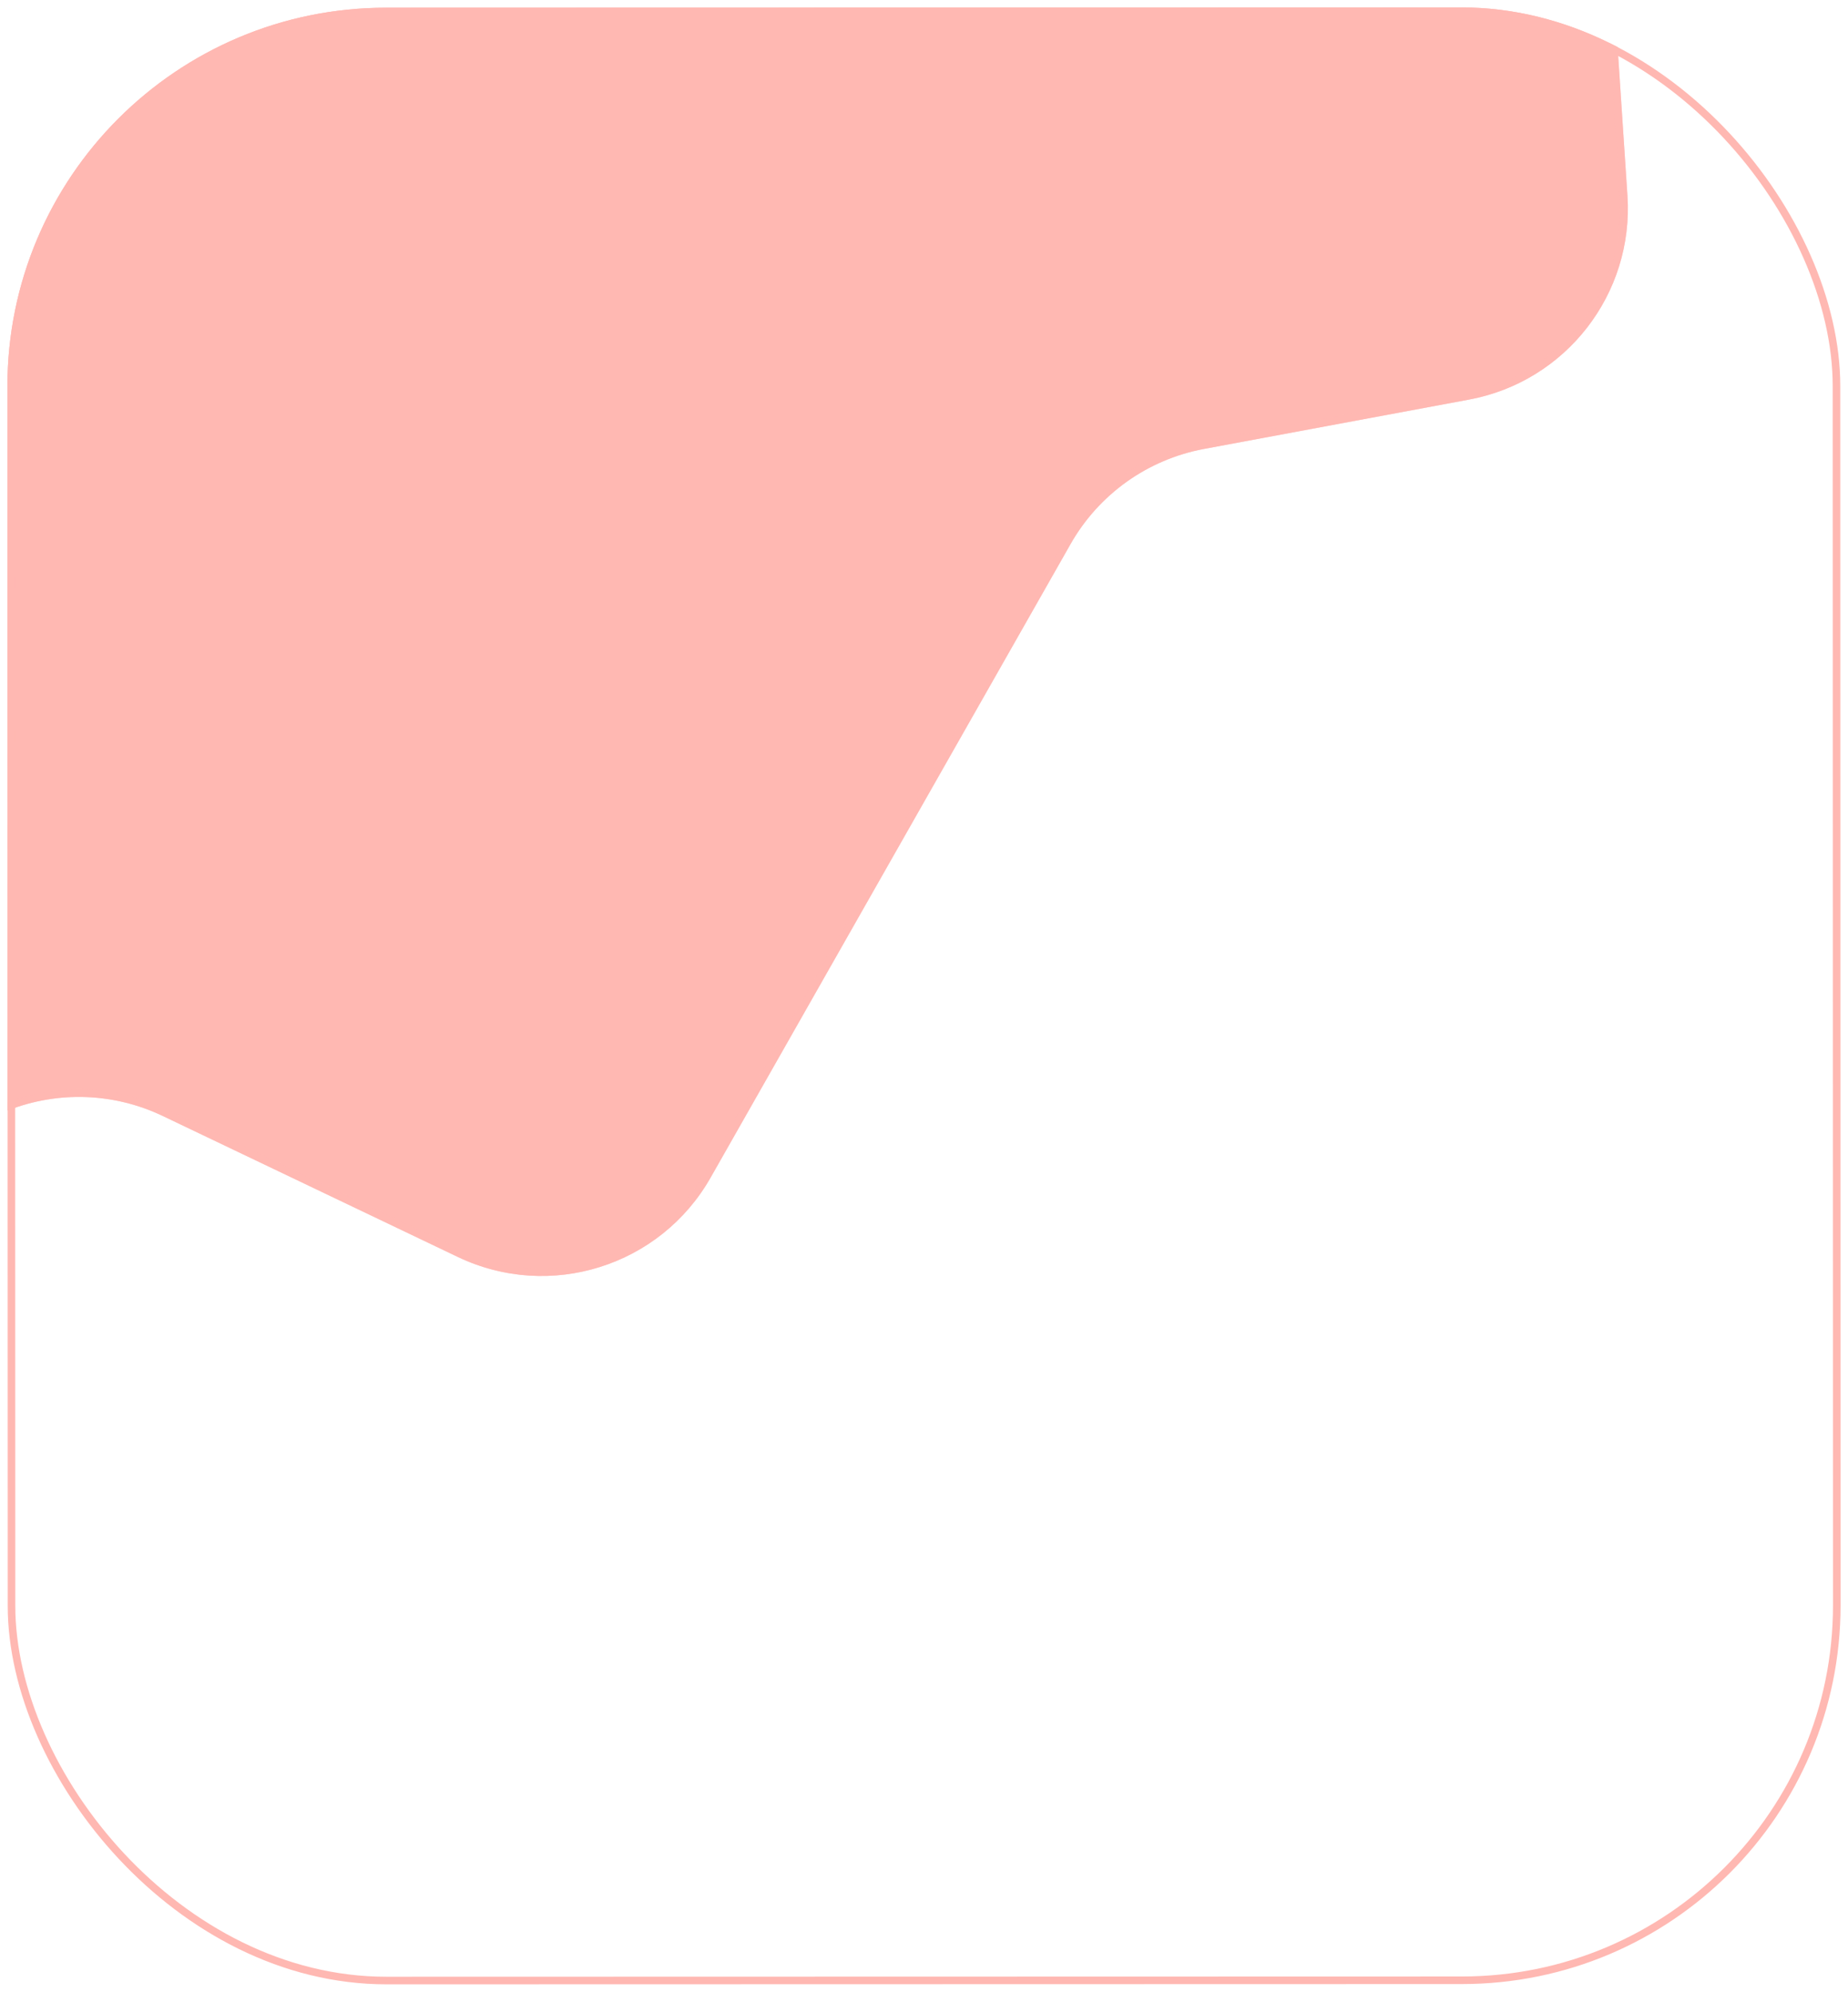 <svg width="244" height="263" viewBox="0 0 244 263" fill="none" xmlns="http://www.w3.org/2000/svg">
<g clip-path="url(#clip0_23_206)">
<path d="M-90.194 -56.268C-88.573 -67.091 -80.265 -75.695 -69.505 -77.694L-20.49 -86.8C-11.664 -88.44 -2.622 -85.348 3.351 -78.647L27.525 -51.526C35.416 -42.672 48.348 -40.381 58.801 -45.985L125.382 -81.676C133.934 -86.26 144.339 -85.628 152.274 -80.043L200.562 -46.053C206.901 -41.591 210.883 -34.502 211.395 -26.767L214.879 25.841C215.738 38.815 206.757 50.381 193.974 52.762L158.968 59.281C151.535 60.665 145.091 65.257 141.356 71.831L93.822 155.5C87.17 167.208 72.598 171.782 60.449 165.976L21.482 147.355C15.089 144.3 7.717 144.024 1.114 146.593L-153.637 206.806C-170.864 213.509 -189.312 200.347 -188.579 181.876L-186.925 140.177C-186.724 135.125 -185.035 130.244 -182.07 126.148L-155.62 89.611C-150.708 82.826 -142.794 78.866 -134.42 79.001L-111.486 79.373C-99.325 79.57 -88.696 71.201 -86.034 59.333L-83.623 48.585C-83.242 46.884 -83.034 45.148 -83.005 43.404L-82.496 13.378C-82.431 9.558 -83.221 5.771 -84.806 2.295L-92.308 -14.15C-94.369 -18.669 -95.075 -23.689 -94.339 -28.6L-90.194 -56.268Z" fill="#FFB8B2"/>
<path d="M60.664 165.525L21.697 146.904C15.18 143.789 7.665 143.508 0.933 146.127L-153.818 206.34C-170.709 212.913 -188.799 200.007 -188.08 181.896L-186.425 140.197C-186.228 135.243 -184.572 130.458 -181.665 126.442L-155.215 89.904C-150.399 83.252 -142.639 79.368 -134.428 79.501L-111.494 79.873C-99.096 80.074 -88.26 71.542 -85.546 59.443L-83.135 48.694C-82.746 46.96 -82.535 45.19 -82.505 43.413L-81.996 13.386C-81.93 9.492 -82.735 5.631 -84.352 2.087L-91.853 -14.358C-93.874 -18.788 -94.566 -23.71 -93.844 -28.526L-89.7 -56.194C-88.11 -66.806 -79.964 -75.242 -69.414 -77.202L-20.399 -86.309C-11.745 -87.917 -2.879 -84.885 2.978 -78.314L27.151 -51.194C35.197 -42.167 48.381 -39.831 59.038 -45.544L125.618 -81.235C134.003 -85.73 144.206 -85.11 151.986 -79.634L200.274 -45.645C206.49 -41.269 210.394 -34.318 210.896 -26.734L214.38 25.874C215.222 38.596 206.416 49.936 193.882 52.27L158.876 58.789C151.299 60.201 144.729 64.882 140.921 71.584L93.387 155.253C86.865 166.733 72.577 171.218 60.664 165.525Z" stroke="#FFB8B2" stroke-opacity="0.6"/>
</g>
<rect x="242.531" y="261.472" width="241" height="260" rx="49.5" transform="rotate(179.986 242.531 261.472)" stroke="#FFB8B2"/>
<defs>
<clipPath id="clip0_23_206">
<rect x="243.031" y="261.971" width="242" height="261" rx="50" transform="rotate(179.986 243.031 261.971)" fill="white"/>
</clipPath>
</defs>
</svg>
